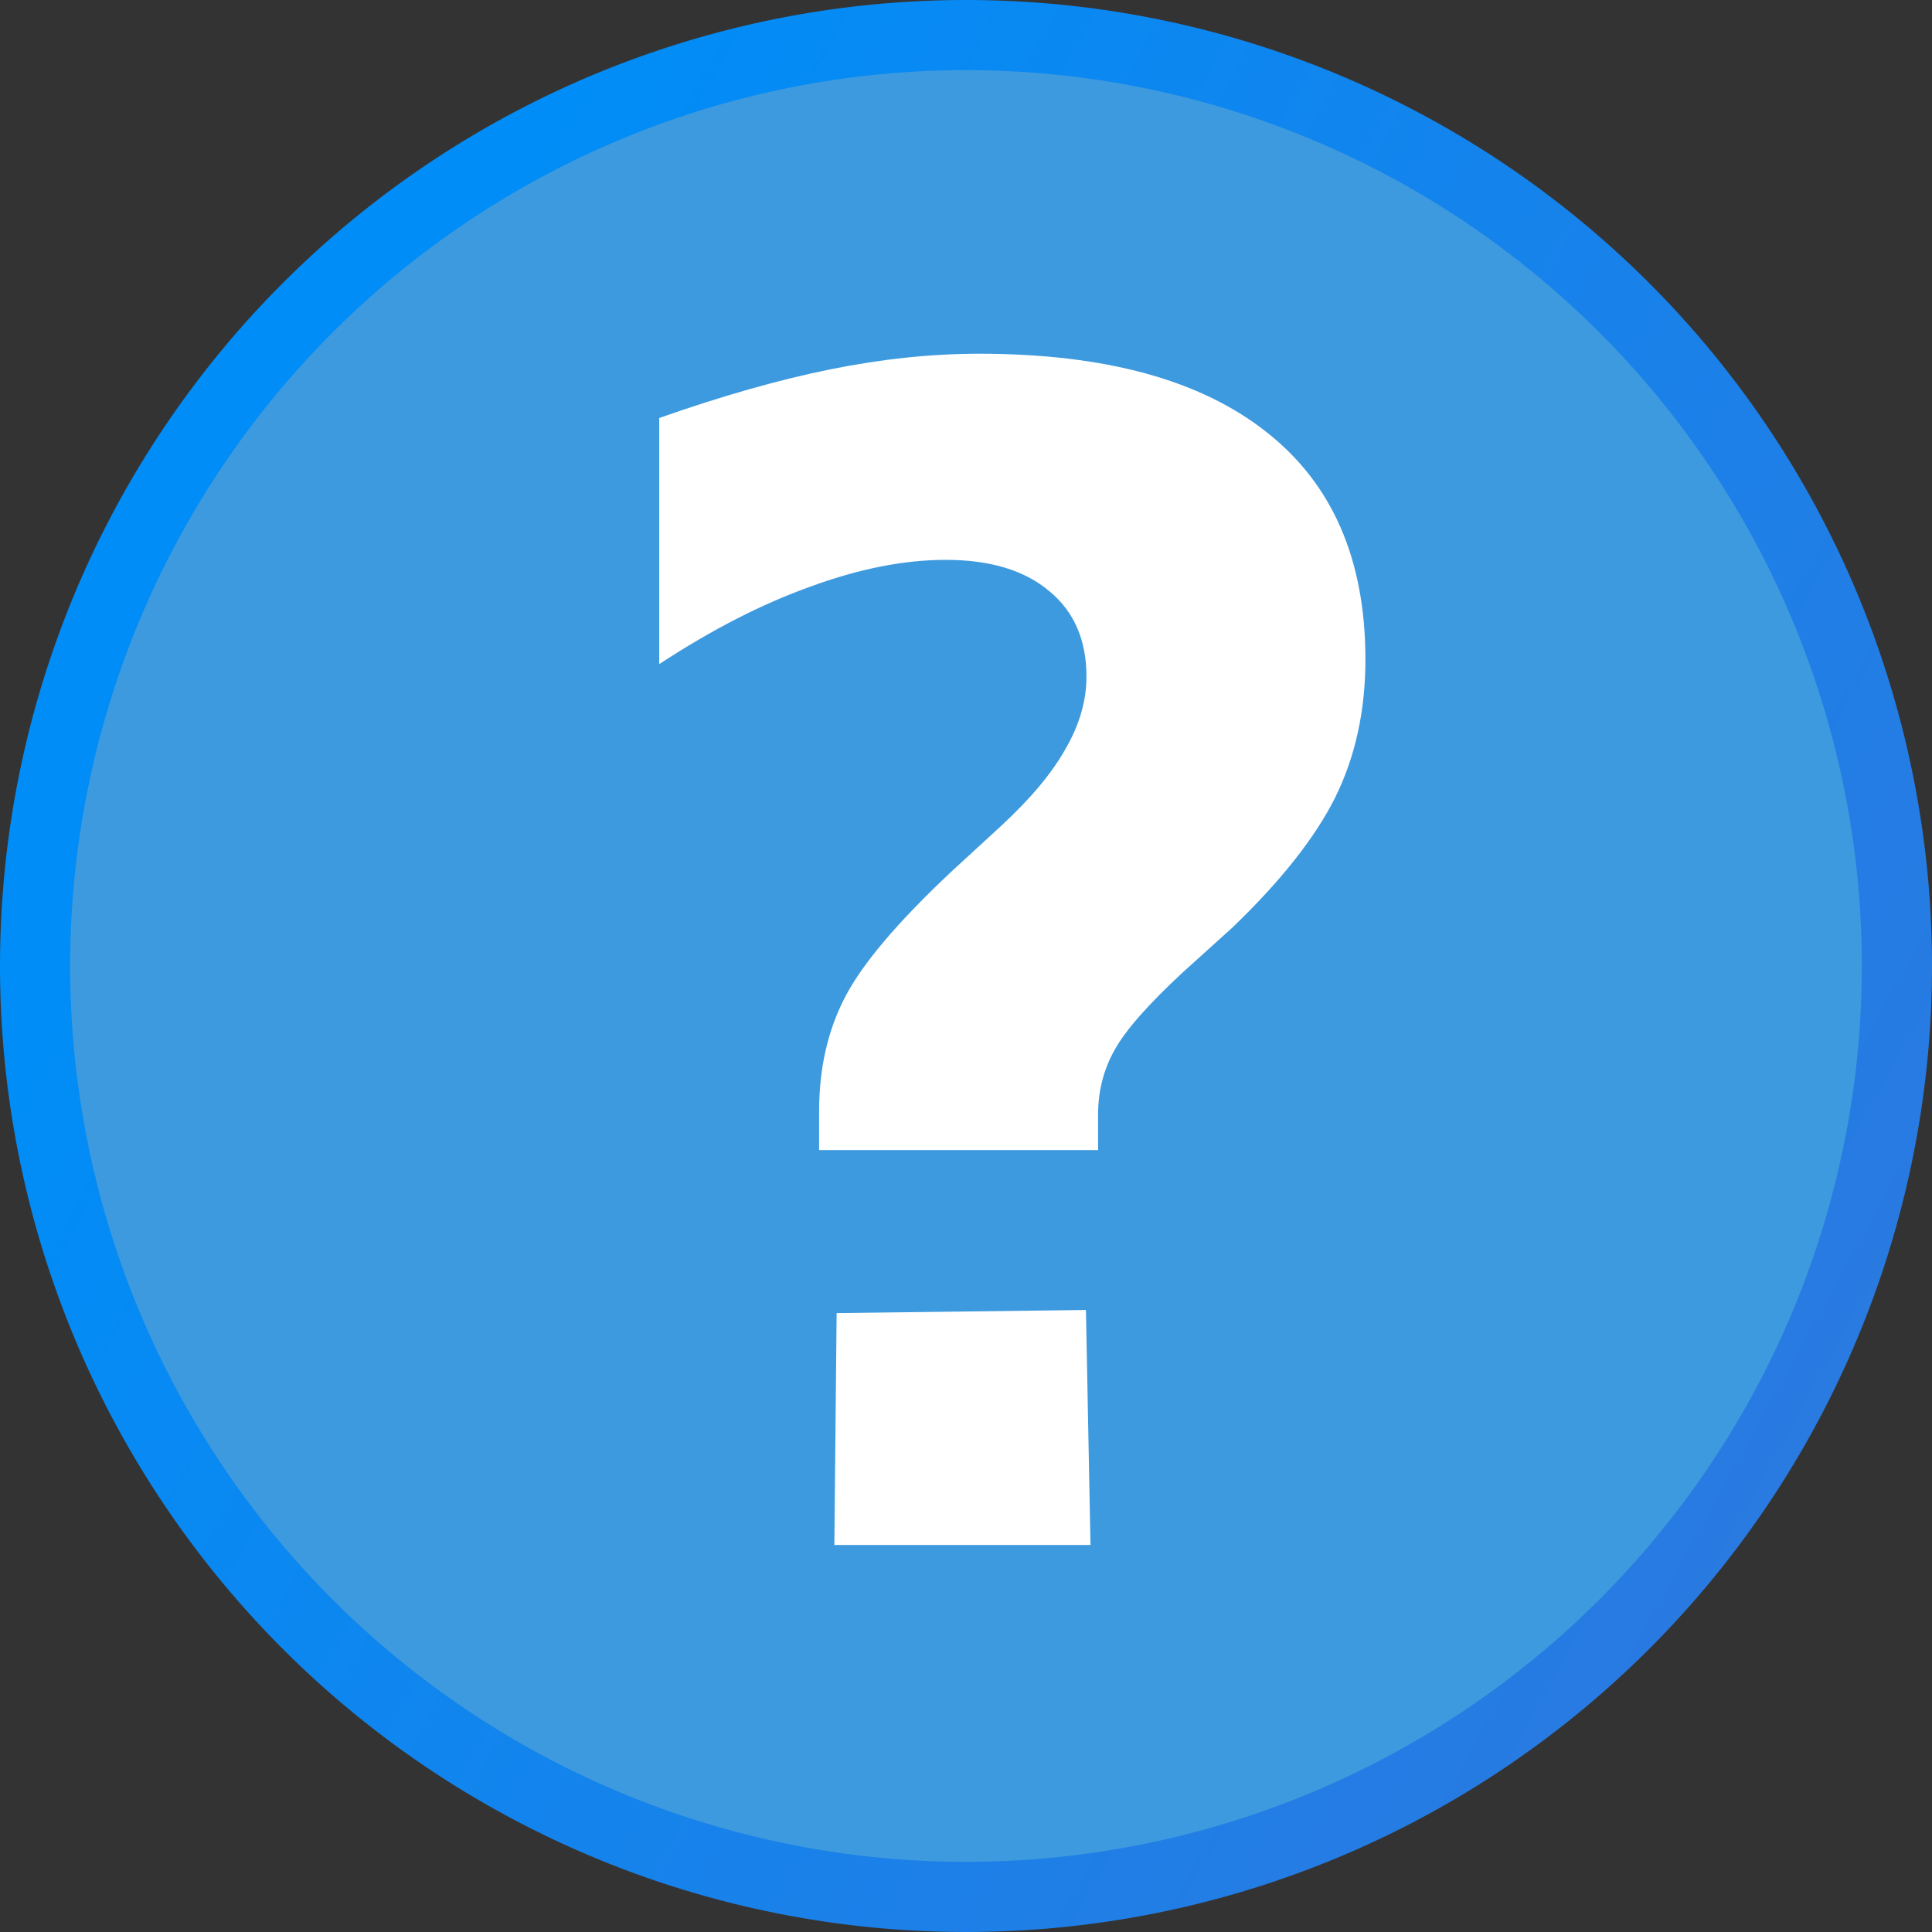 <?xml version="1.0" encoding="UTF-8" standalone="no"?>
<svg
   xmlns:dc="http://purl.org/dc/elements/1.1/"
   xmlns:cc="http://creativecommons.org/ns#"
   xmlns:rdf="http://www.w3.org/1999/02/22-rdf-syntax-ns#"
   xmlns:svg="http://www.w3.org/2000/svg"
   xmlns="http://www.w3.org/2000/svg"
   xmlns:sodipodi="http://sodipodi.sourceforge.net/DTD/sodipodi-0.dtd"
   xmlns:inkscape="http://www.inkscape.org/namespaces/inkscape"
   width="550.758"
   height="550.757"
   viewBox="0 0 55.076 55.076"
   version="1.1"
   id="svg27"
   sodipodi:docname="question.svg"
   inkscape:version="0.92.2 5c3e80d, 2017-08-06">
  <rect x="0" y="0" width="55.076" height="55.076" fill="#333333" stroke="none"/>
  <sodipodi:namedview
     pagecolor="#ffffff"
     bordercolor="#666666"
     borderopacity="1"
     objecttolerance="10"
     gridtolerance="10"
     guidetolerance="10"
     inkscape:pageopacity="0"
     inkscape:pageshadow="2"
     inkscape:window-width="2048"
     inkscape:window-height="1088"
     id="namedview29"
     showgrid="false"
     fit-margin-top="0"
     fit-margin-left="0"
     fit-margin-right="0"
     fit-margin-bottom="0"
     inkscape:zoom="0.38064516"
     inkscape:cx="-866.81668"
     inkscape:cy="270.06105"
     inkscape:window-x="0"
     inkscape:window-y="27"
     inkscape:window-maximized="1"
     inkscape:current-layer="svg27" />
  <defs
     id="defs19">
    <linearGradient
       id="b"
       x1="54.51"
       x2="9.547"
       y1="41.179"
       y2="16.248"
       gradientUnits="userSpaceOnUse"
       gradientTransform="matrix(1.029,0,0,1.029,-1.866,-1.024)">
      <stop
         stop-color="#2b79e0"
         offset="0"
         id="stop2" />
      <stop
         stop-color="#008df7"
         offset="1"
         id="stop4" />
    </linearGradient>
    <linearGradient
       id="c"
       x1="52.778"
       x2="22.014"
       y1="-13.239"
       y2="51.987"
       gradientUnits="userSpaceOnUse"
       gradientTransform="matrix(1.029,0,0,1.029,-1.866,-1.024)">
      <stop
         stop-color="#d8ebff"
         offset="0"
         id="stop7" />
      <stop
         stop-color="#4fa9ff"
         offset="1"
         id="stop9" />
    </linearGradient>
    <radialGradient
       id="a"
       cx="32.5"
       cy="29.5"
       r="26.5"
       gradientUnits="userSpaceOnUse"
       gradientTransform="matrix(1.095,0,0,1.095,-4.026,0.093)">
      <stop
         stop-color="#c0c0c0"
         offset="0"
         id="stop12" />
      <stop
         stop-color="#c0c0c0"
         offset=".88"
         id="stop14" />
      <stop
         stop-color="#c0c0c0"
         stop-opacity="0"
         offset="1"
         id="stop16" />
    </radialGradient>
  </defs>
  <path
     d="m 54.076,27.538 a 26.538,26.538 0 1 0 -53.076,0 26.538,26.538 0 1 0 53.076,0"
     id="path23"
     inkscape:connector-curvature="0"
     style="fill:#3e9ade;stroke:url(#b);stroke-width:2" />
  <path
     d="m 31.301,32.786 h -7.951 v -1.095 c 0,-1.221 0.242,-2.301 0.727,-3.24 0.485,-0.953 1.505,-2.16 3.062,-3.62 l 1.41,-1.296 c 0.837,-0.775 1.446,-1.504 1.828,-2.19 0.396,-0.685 0.595,-1.37 0.595,-2.056 -2e-5,-1.043 -0.352,-1.854 -1.057,-2.435 -0.705,-0.596 -1.689,-0.894 -2.951,-0.894 -1.189,3e-5 -2.474,0.253 -3.854,0.76 -1.38,0.492 -2.819,1.229 -4.317,2.212 v -7.016 c 1.777,-0.626 3.399,-1.087 4.868,-1.385 1.468,-0.298 2.885,-0.447 4.251,-0.447 3.583,3e-5 6.314,0.745 8.193,2.234 1.879,1.475 2.819,3.635 2.819,6.479 -2e-5,1.46 -0.286,2.771 -0.859,3.932 -0.573,1.147 -1.549,2.383 -2.929,3.709 l -1.41,1.274 c -0.998,0.924 -1.652,1.668 -1.96,2.234 -0.308,0.551 -0.463,1.162 -0.463,1.832 v 1.005 m -7.453,4.649 7.107,-0.088 0.13,6.699 h -7.302"
     id="path25"
     inkscape:connector-curvature="0"
     style="fill:#ffffff" />
</svg>
